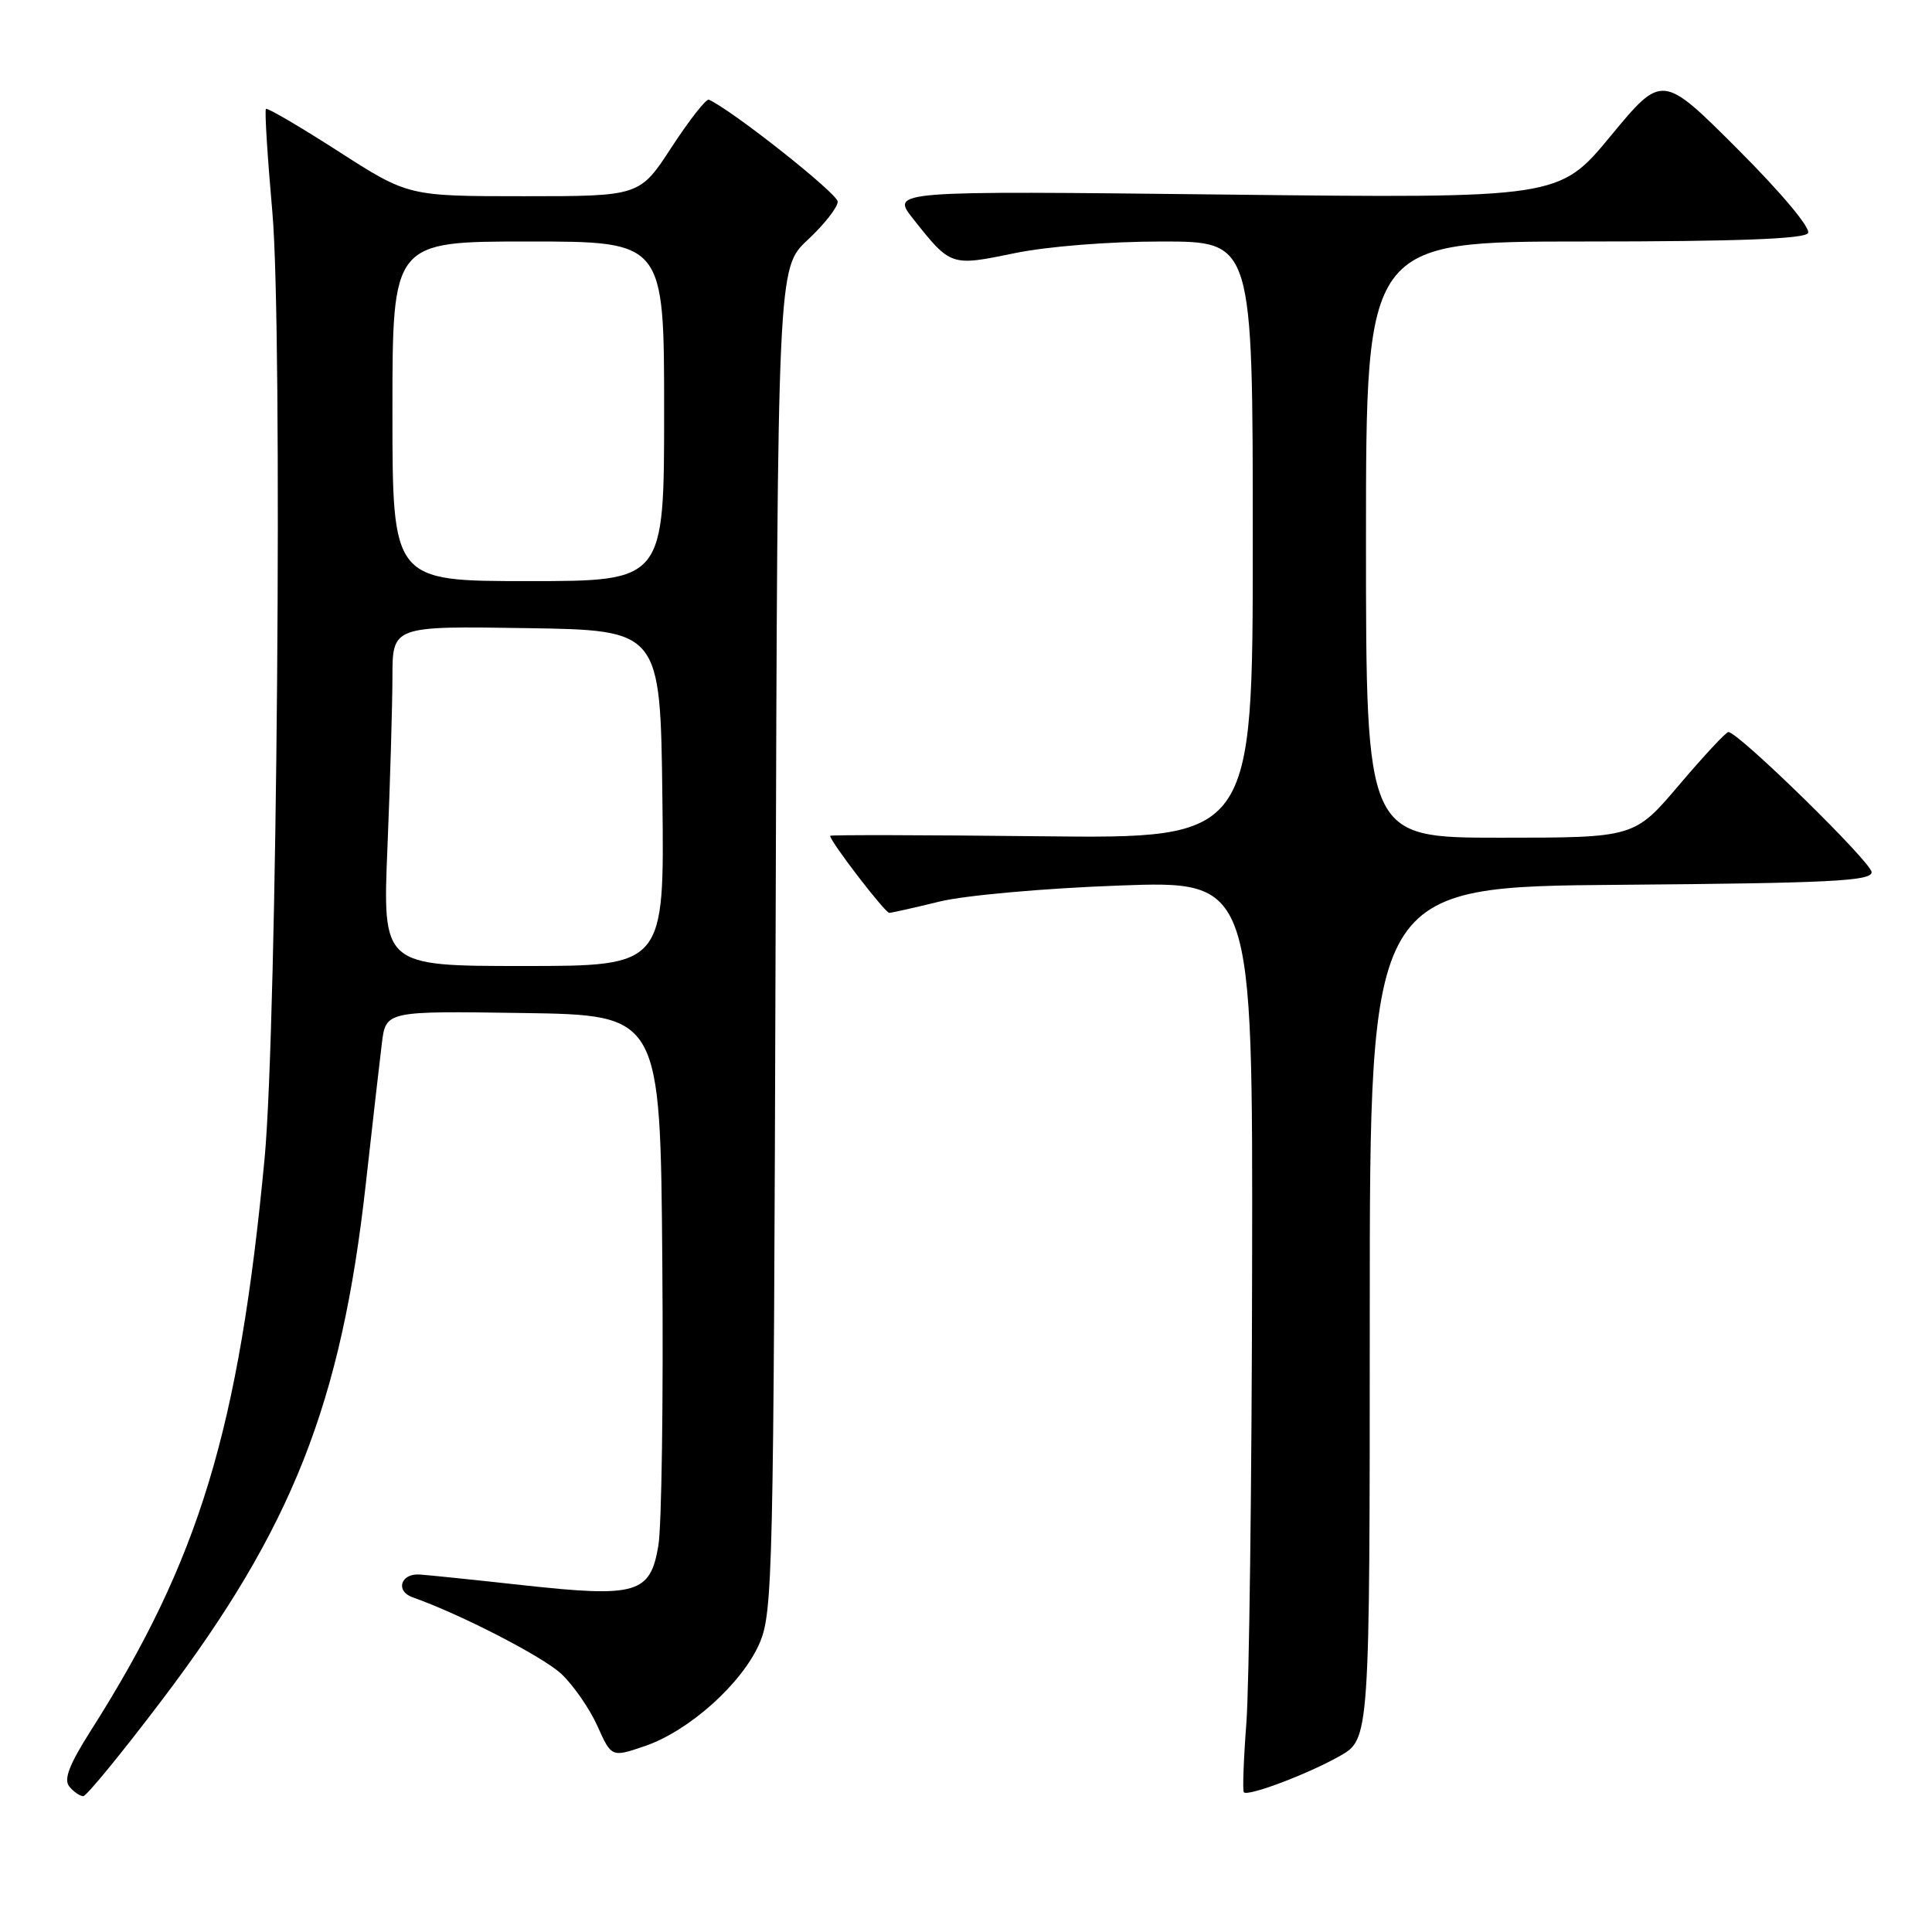 <?xml version="1.0" encoding="UTF-8" standalone="no"?>
<!DOCTYPE svg PUBLIC "-//W3C//DTD SVG 1.1//EN" "http://www.w3.org/Graphics/SVG/1.1/DTD/svg11.dtd" >
<svg xmlns="http://www.w3.org/2000/svg" xmlns:xlink="http://www.w3.org/1999/xlink" version="1.1" viewBox="0 0 256 256">
 <g >
 <path fill="currentColor"
d=" M 21.47 225.25 C 38.72 202.47 45.23 185.99 48.47 156.88 C 49.35 148.97 50.31 140.58 50.60 138.23 C 51.13 133.96 51.13 133.96 69.31 134.23 C 87.50 134.50 87.50 134.50 87.76 167.31 C 87.91 185.35 87.67 202.22 87.24 204.79 C 86.17 211.17 84.39 211.70 69.32 210.05 C 62.82 209.33 56.65 208.70 55.61 208.63 C 53.09 208.46 52.35 210.83 54.67 211.65 C 61.00 213.88 71.93 219.51 74.38 221.80 C 75.96 223.28 78.11 226.38 79.15 228.68 C 81.03 232.87 81.03 232.87 85.46 231.36 C 91.29 229.37 98.31 223.09 100.63 217.77 C 102.40 213.72 102.51 208.83 102.77 124.50 C 103.04 35.50 103.04 35.50 107.02 31.79 C 109.21 29.75 111.00 27.47 111.00 26.72 C 111.00 25.65 96.98 14.57 93.93 13.21 C 93.57 13.06 91.37 15.87 89.02 19.46 C 84.77 26.00 84.77 26.00 69.43 26.00 C 54.09 26.00 54.09 26.00 44.83 20.05 C 39.74 16.78 35.42 14.25 35.24 14.43 C 35.05 14.61 35.44 20.78 36.09 28.13 C 37.48 43.85 36.72 135.90 35.06 153.50 C 31.66 189.41 26.41 206.70 12.03 229.32 C 9.16 233.84 8.41 235.79 9.19 236.73 C 9.77 237.43 10.60 238.00 11.03 238.00 C 11.46 238.00 16.16 232.26 21.47 225.25 Z  M 177.50 232.70 C 181.50 230.44 181.50 230.44 181.50 173.97 C 181.50 117.50 181.50 117.50 214.75 117.24 C 242.49 117.02 248.00 116.74 248.00 115.57 C 248.00 114.28 230.34 97.00 229.02 97.00 C 228.70 97.00 225.77 100.15 222.50 104.00 C 216.56 111.00 216.56 111.00 198.78 111.00 C 181.00 111.00 181.00 111.00 181.00 71.50 C 181.00 32.00 181.00 32.00 209.94 32.00 C 230.13 32.00 239.09 31.66 239.57 30.89 C 239.97 30.24 236.04 25.55 230.26 19.77 C 220.25 9.76 220.25 9.76 213.42 18.02 C 206.59 26.28 206.59 26.28 162.32 25.78 C 118.05 25.28 118.05 25.28 120.99 28.99 C 125.98 35.29 125.98 35.29 134.38 33.56 C 138.76 32.65 146.95 32.00 153.96 32.00 C 166.00 32.00 166.00 32.00 166.00 71.56 C 166.00 111.12 166.00 111.12 138.00 110.81 C 122.60 110.64 110.00 110.61 110.00 110.75 C 110.00 111.50 117.29 120.99 117.84 120.96 C 118.20 120.94 121.20 120.27 124.50 119.46 C 127.84 118.64 138.38 117.70 148.25 117.34 C 166.00 116.69 166.00 116.69 165.91 168.09 C 165.87 196.37 165.52 223.47 165.15 228.32 C 164.78 233.18 164.63 237.30 164.82 237.49 C 165.39 238.06 173.28 235.08 177.50 232.70 Z  M 51.34 112.25 C 51.70 103.59 51.99 93.45 52.00 89.73 C 52.00 82.95 52.00 82.95 69.75 83.23 C 87.50 83.50 87.50 83.50 87.77 105.75 C 88.04 128.00 88.04 128.00 69.36 128.00 C 50.69 128.00 50.69 128.00 51.34 112.25 Z  M 52.00 54.50 C 52.00 32.00 52.00 32.00 70.00 32.00 C 88.00 32.00 88.00 32.00 88.00 54.50 C 88.00 77.00 88.00 77.00 70.00 77.00 C 52.00 77.00 52.00 77.00 52.00 54.50 Z "/>
</g>
</svg>